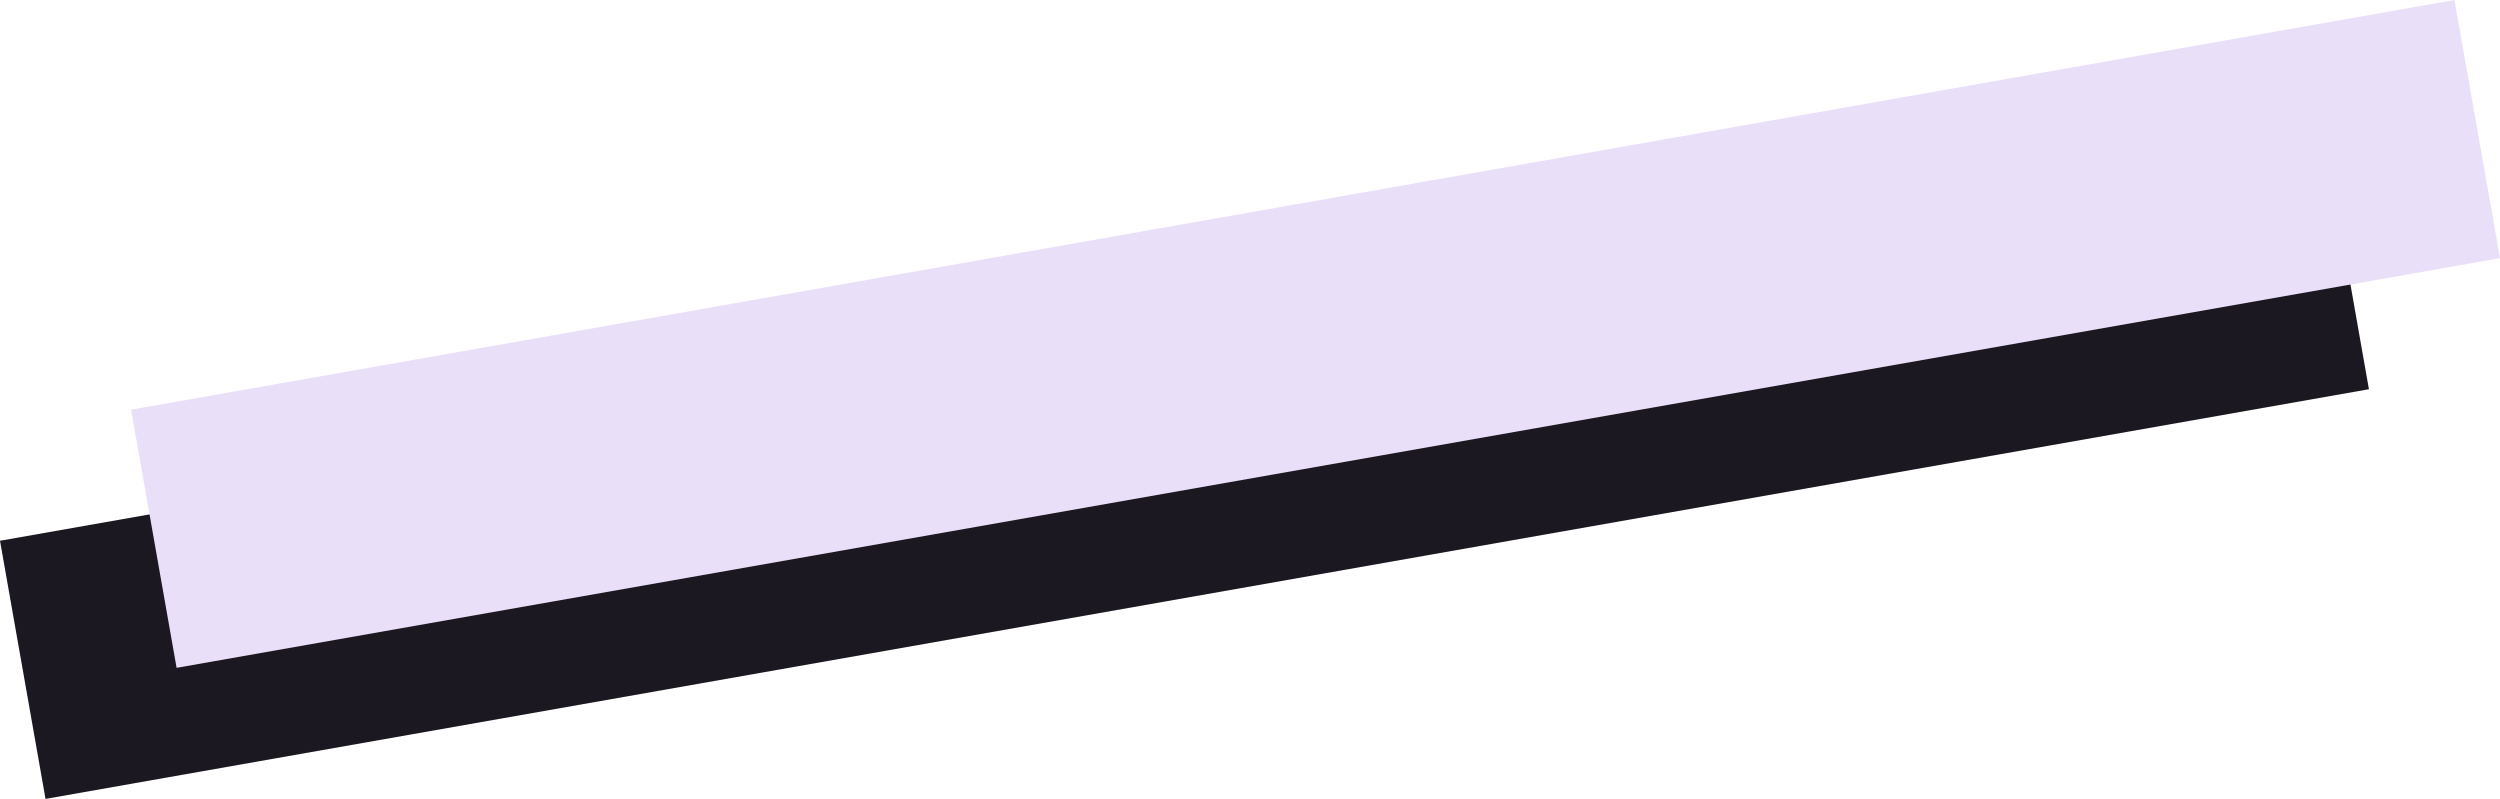 <svg xmlns="http://www.w3.org/2000/svg" viewBox="0 0 381.477 121.906"><defs><style>.cls-1{fill:#1c1821;}.cls-2{fill:#eadff8;}</style></defs><title>parallax-lavender_1</title><g id="Layer_2" data-name="Layer 2"><g id="Layer_1-2" data-name="Layer 1"><rect class="cls-1" x="0.738" y="50.953" width="360" height="40" transform="translate(-9.575 32.463) rotate(-10)"/><rect class="cls-2" x="20.738" y="30.953" width="360" height="40" transform="translate(-5.798 35.632) rotate(-10)"/></g></g></svg>